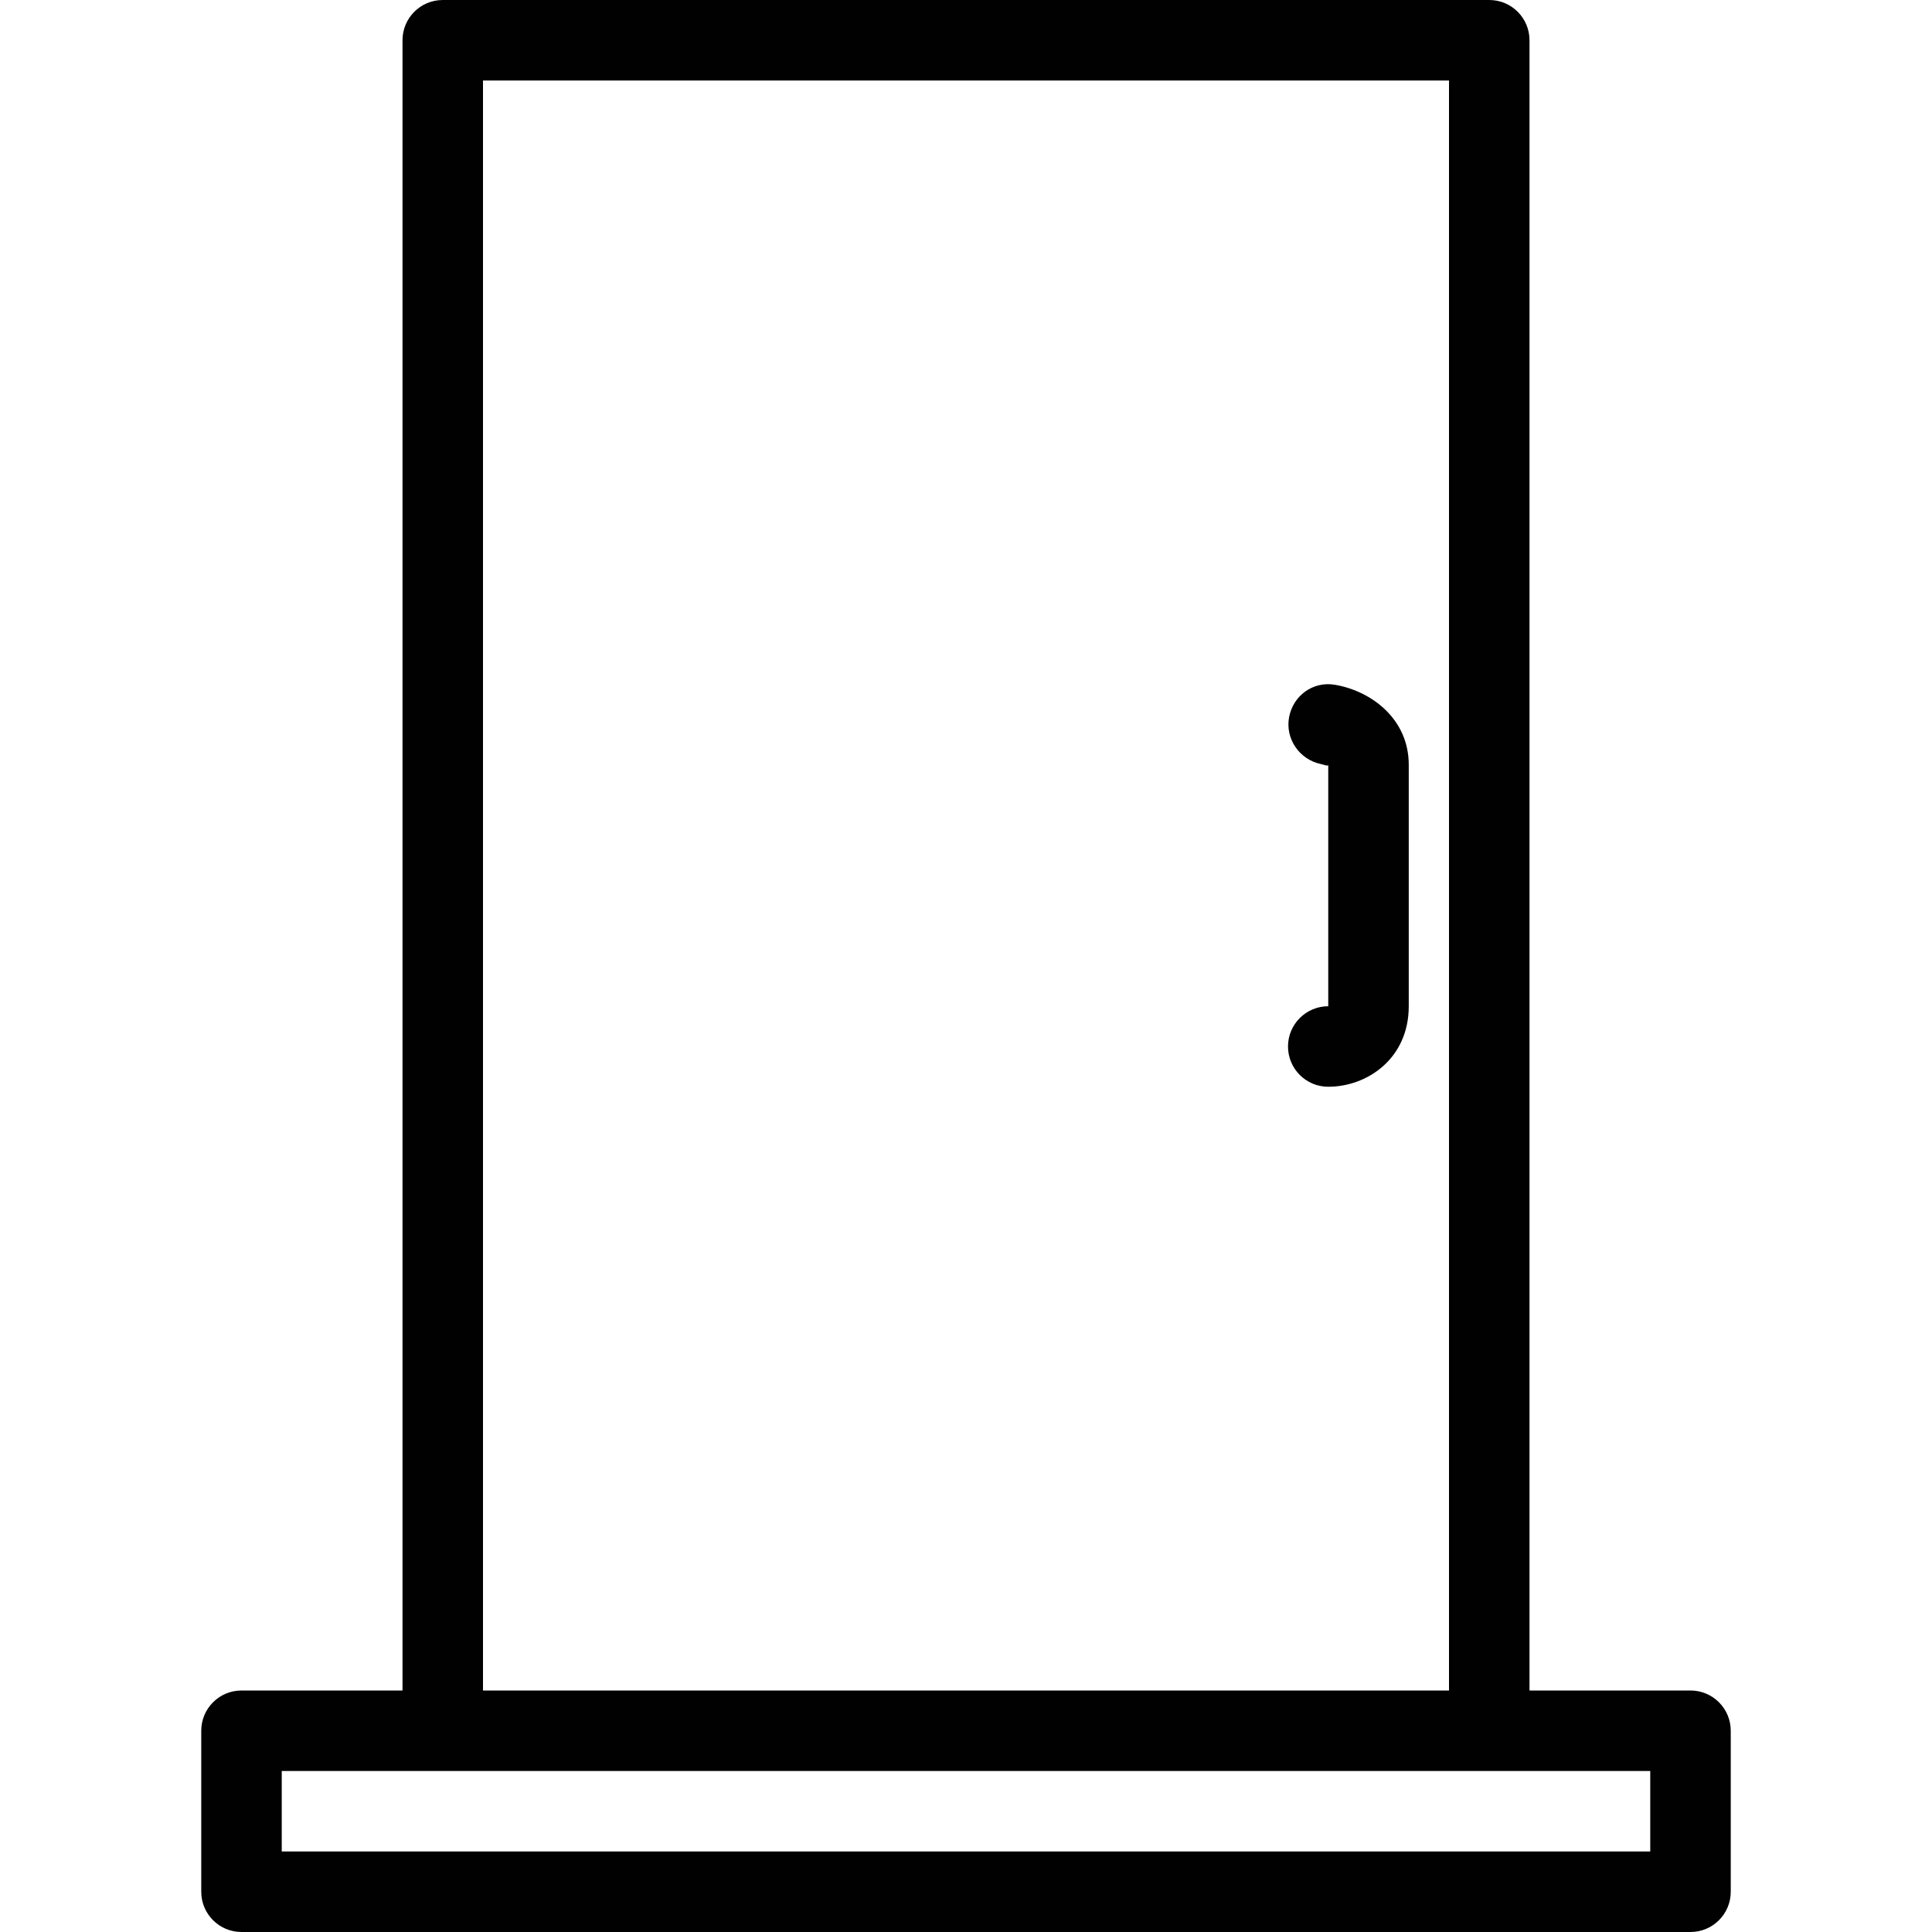 <?xml version="1.0" encoding="utf-8"?>
<!-- Generator: Adobe Illustrator 17.0.0, SVG Export Plug-In . SVG Version: 6.00 Build 0)  -->
<!DOCTYPE svg PUBLIC "-//W3C//DTD SVG 1.1//EN" "http://www.w3.org/Graphics/SVG/1.1/DTD/svg11.dtd">
<svg version="1.1" id="Layer_1" xmlns="http://www.w3.org/2000/svg" xmlns:xlink="http://www.w3.org/1999/xlink" x="0px" y="0px"
	 width="48px" height="48px" viewBox="0 0 48 48" enable-background="new 0 0 48 48" xml:space="preserve">
<g>
	<path fill="#010101" d="M42,42h-4V1c0-0.552-0.447-1-1-1H11c-0.553,0-1,0.448-1,1v41H6c-0.553,0-1,0.448-1,1v4c0,0.552,0.447,1,1,1
		h36c0.553,0,1-0.448,1-1v-4C43,42.448,42.553,42,42,42z M12,2h24v40H12V2z M41,46H7v-2h4h26h4V46z"/>
	<path fill="#010101" d="M33.165,17.013c-0.546-0.093-1.037,0.27-1.138,0.805c-0.1,0.536,0.258,1.055,0.792,1.165
		c0.074,0.016,0.179,0.062,0.181,0.02V25c-0.553,0-1,0.448-1,1s0.447,1,1,1c0.97,0,2-0.701,2-2v-6
		C35,17.846,34.049,17.161,33.165,17.013z"/>
</g>
</svg>
